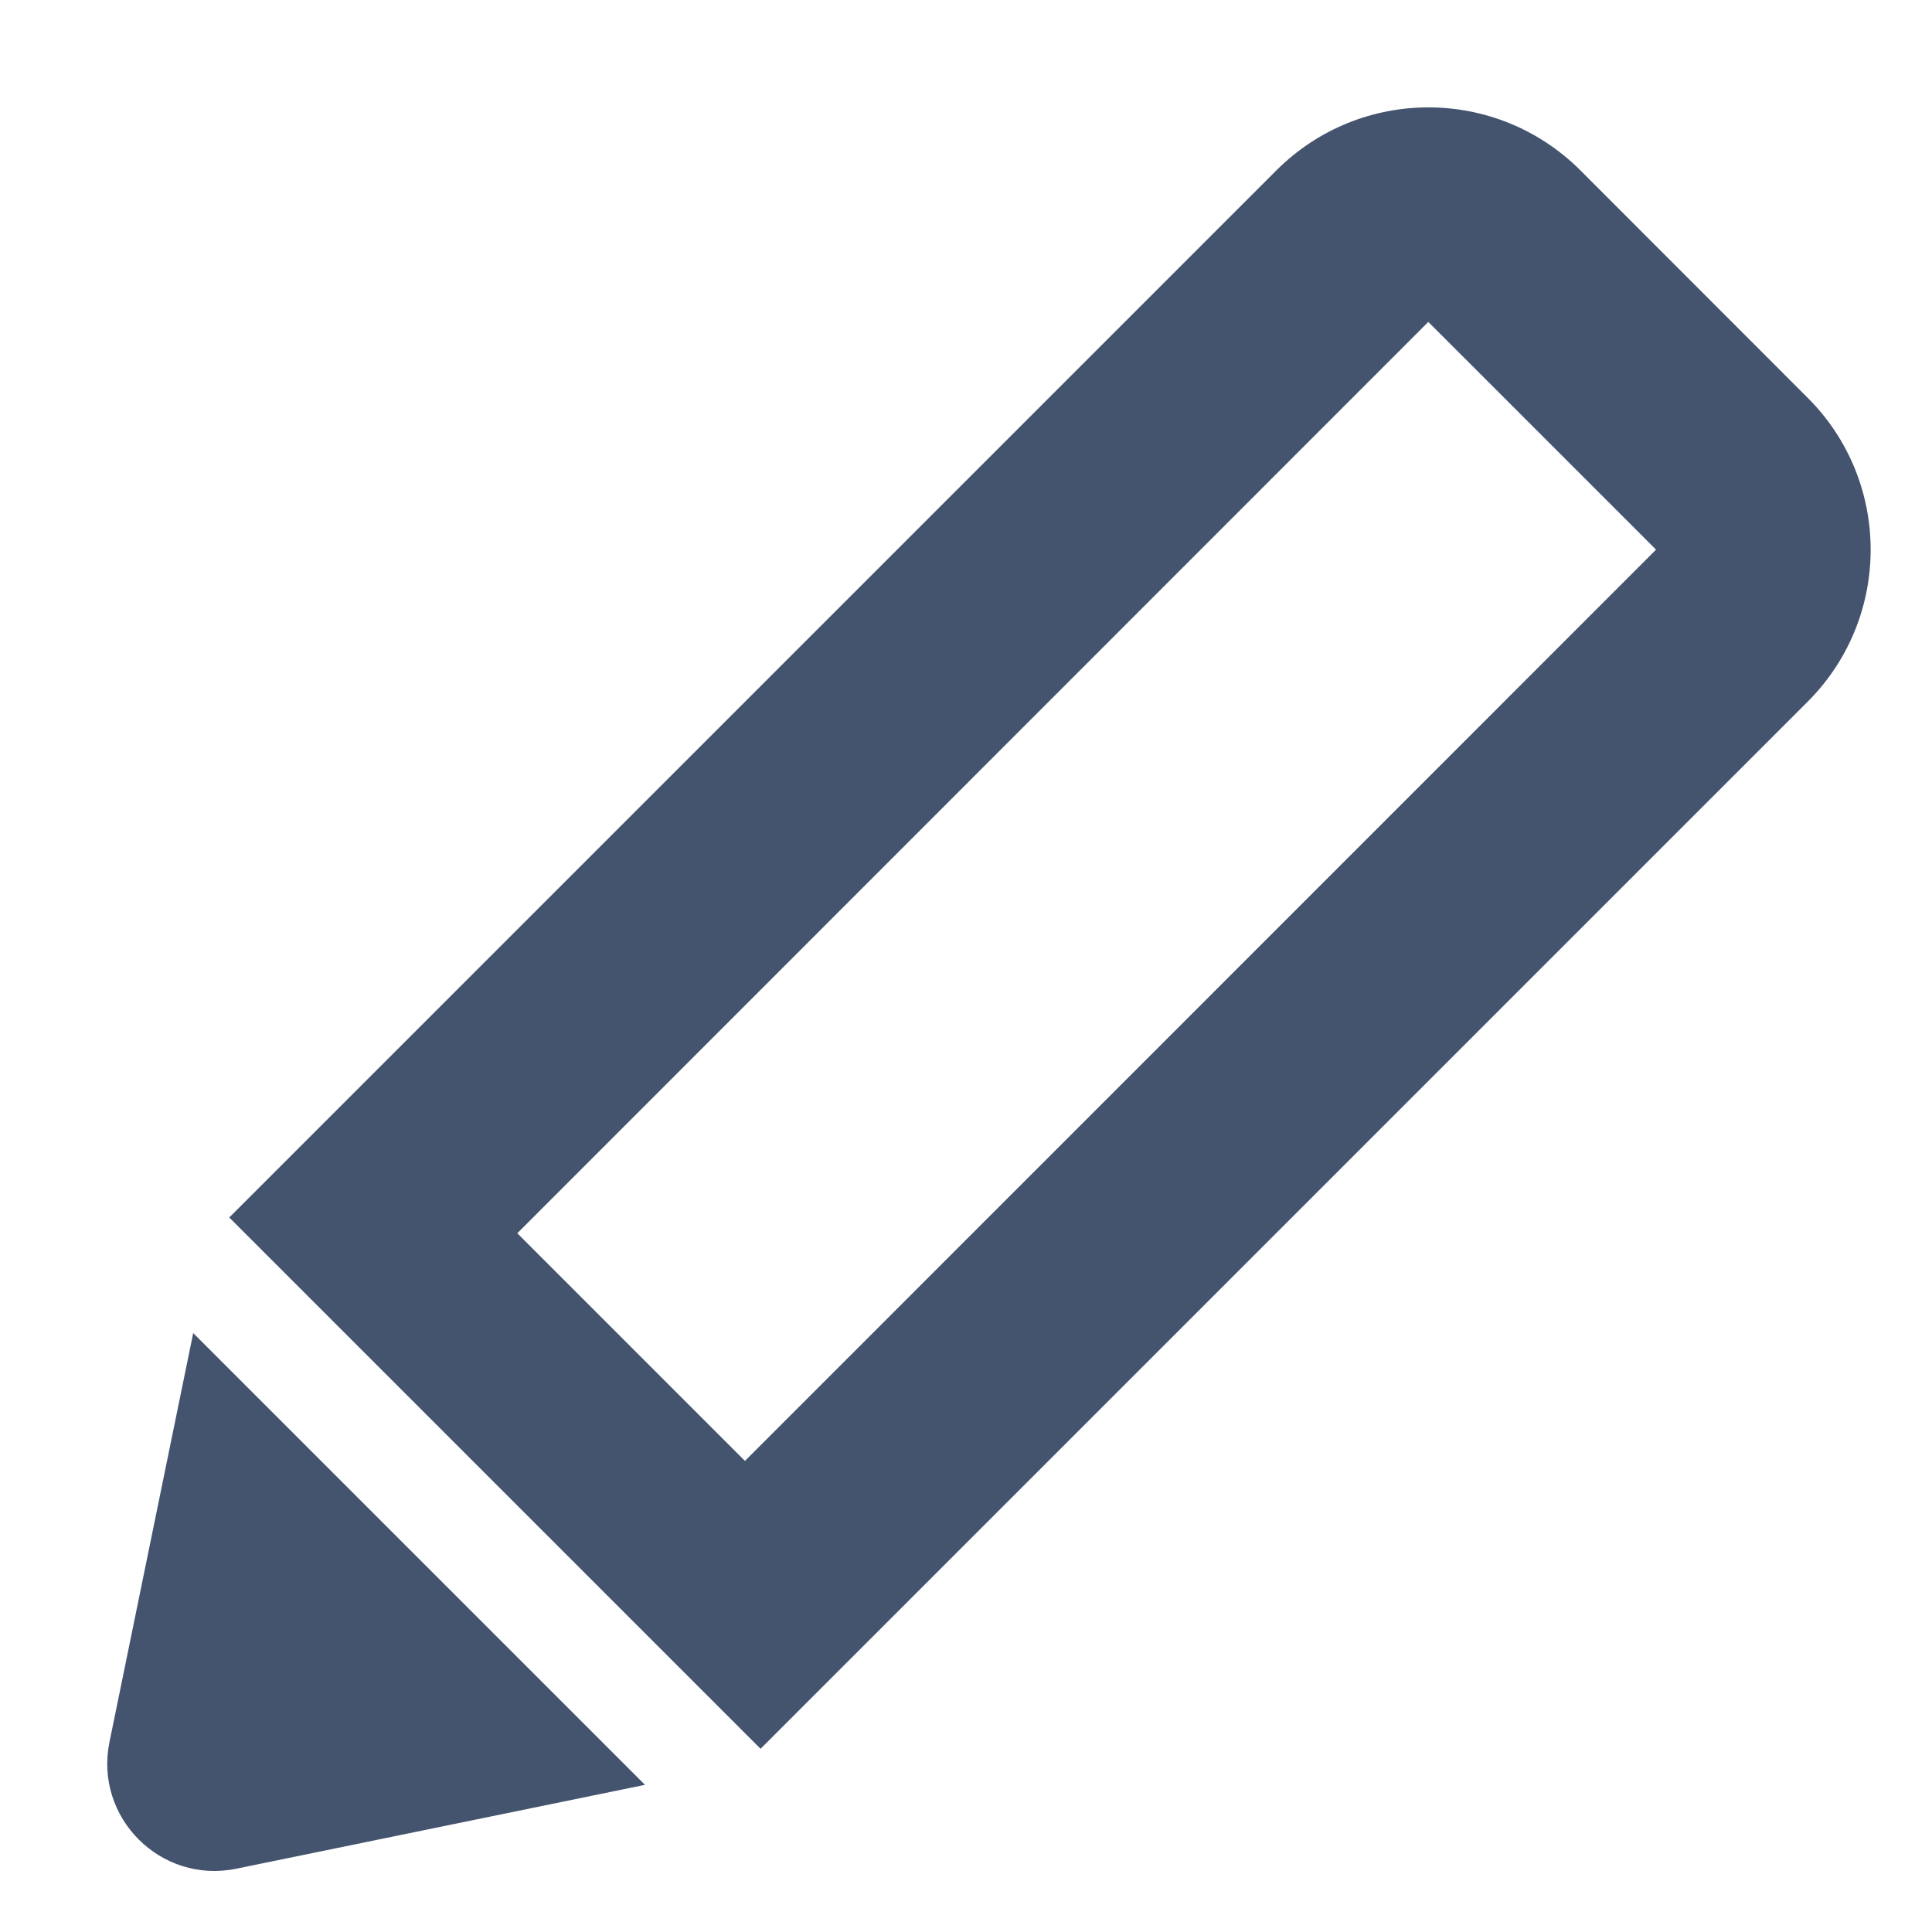 <svg width="12" height="12" viewBox="0 0 12 12" fill="none" xmlns="http://www.w3.org/2000/svg">
<path fill-rule="evenodd" clip-rule="evenodd" d="M3.213 7.66L4.627 9.074L10.286 3.414L8.872 2H8.871L3.213 7.66ZM9.815 1.057L11.229 2.472C11.749 2.992 11.749 3.836 11.229 4.357L4.724 10.862L1.424 7.562L7.929 1.057C8.19 0.797 8.531 0.667 8.872 0.667C9.213 0.667 9.554 0.797 9.815 1.057ZM1.467 11.607C0.998 11.703 0.584 11.289 0.68 10.82L1.2 8.28L4.006 11.086L1.467 11.607Z" fill="#44546F"/>
</svg>
